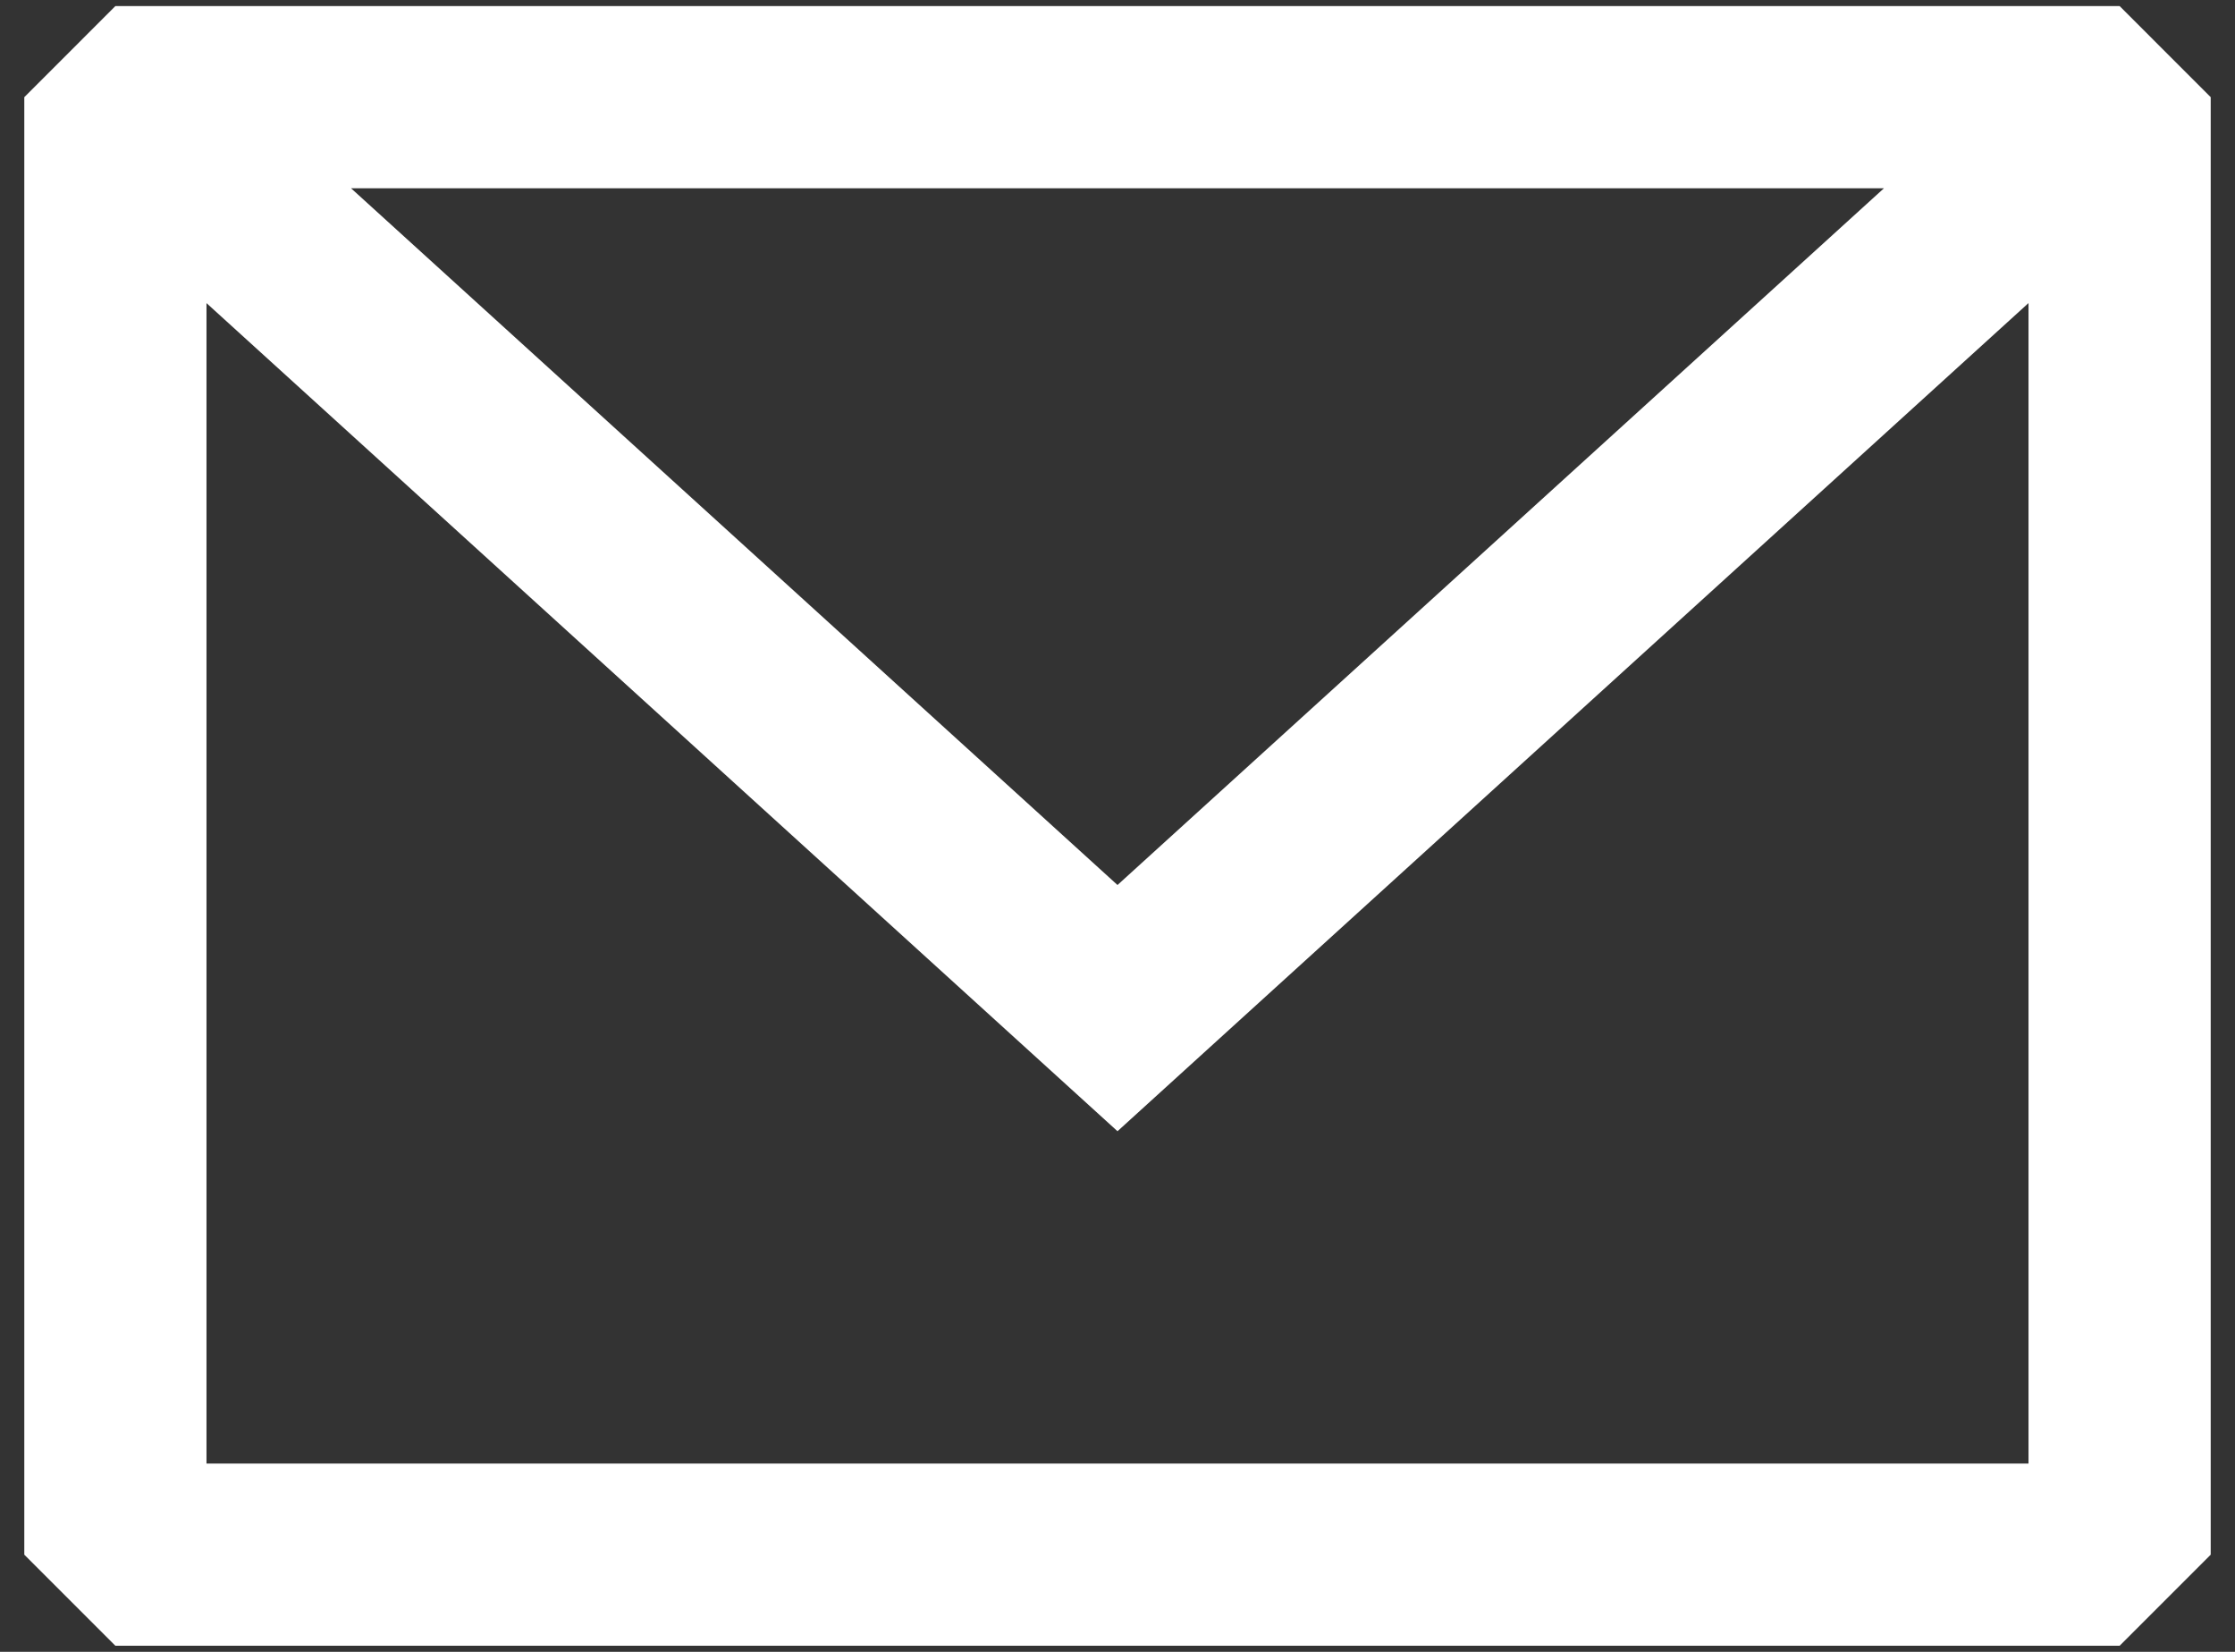 <svg width="46" height="34" viewBox="0 0 46 34" fill="none" xmlns="http://www.w3.org/2000/svg">
<rect x="0" y="0" width="46" height="34" fill="#333333" stroke="none"/>
<path fill-rule="evenodd" clip-rule="evenodd" d="M2.375 0.125L0.5 2V32L2.375 33.875H43.625L45.5 32V2L43.625 0.125H2.375ZM4.25 6.239V30.125H41.75V6.238L23 23.284L4.25 6.239ZM38.775 3.875H7.225L23 18.216L38.775 3.875Z" fill="white"/>
</svg>
